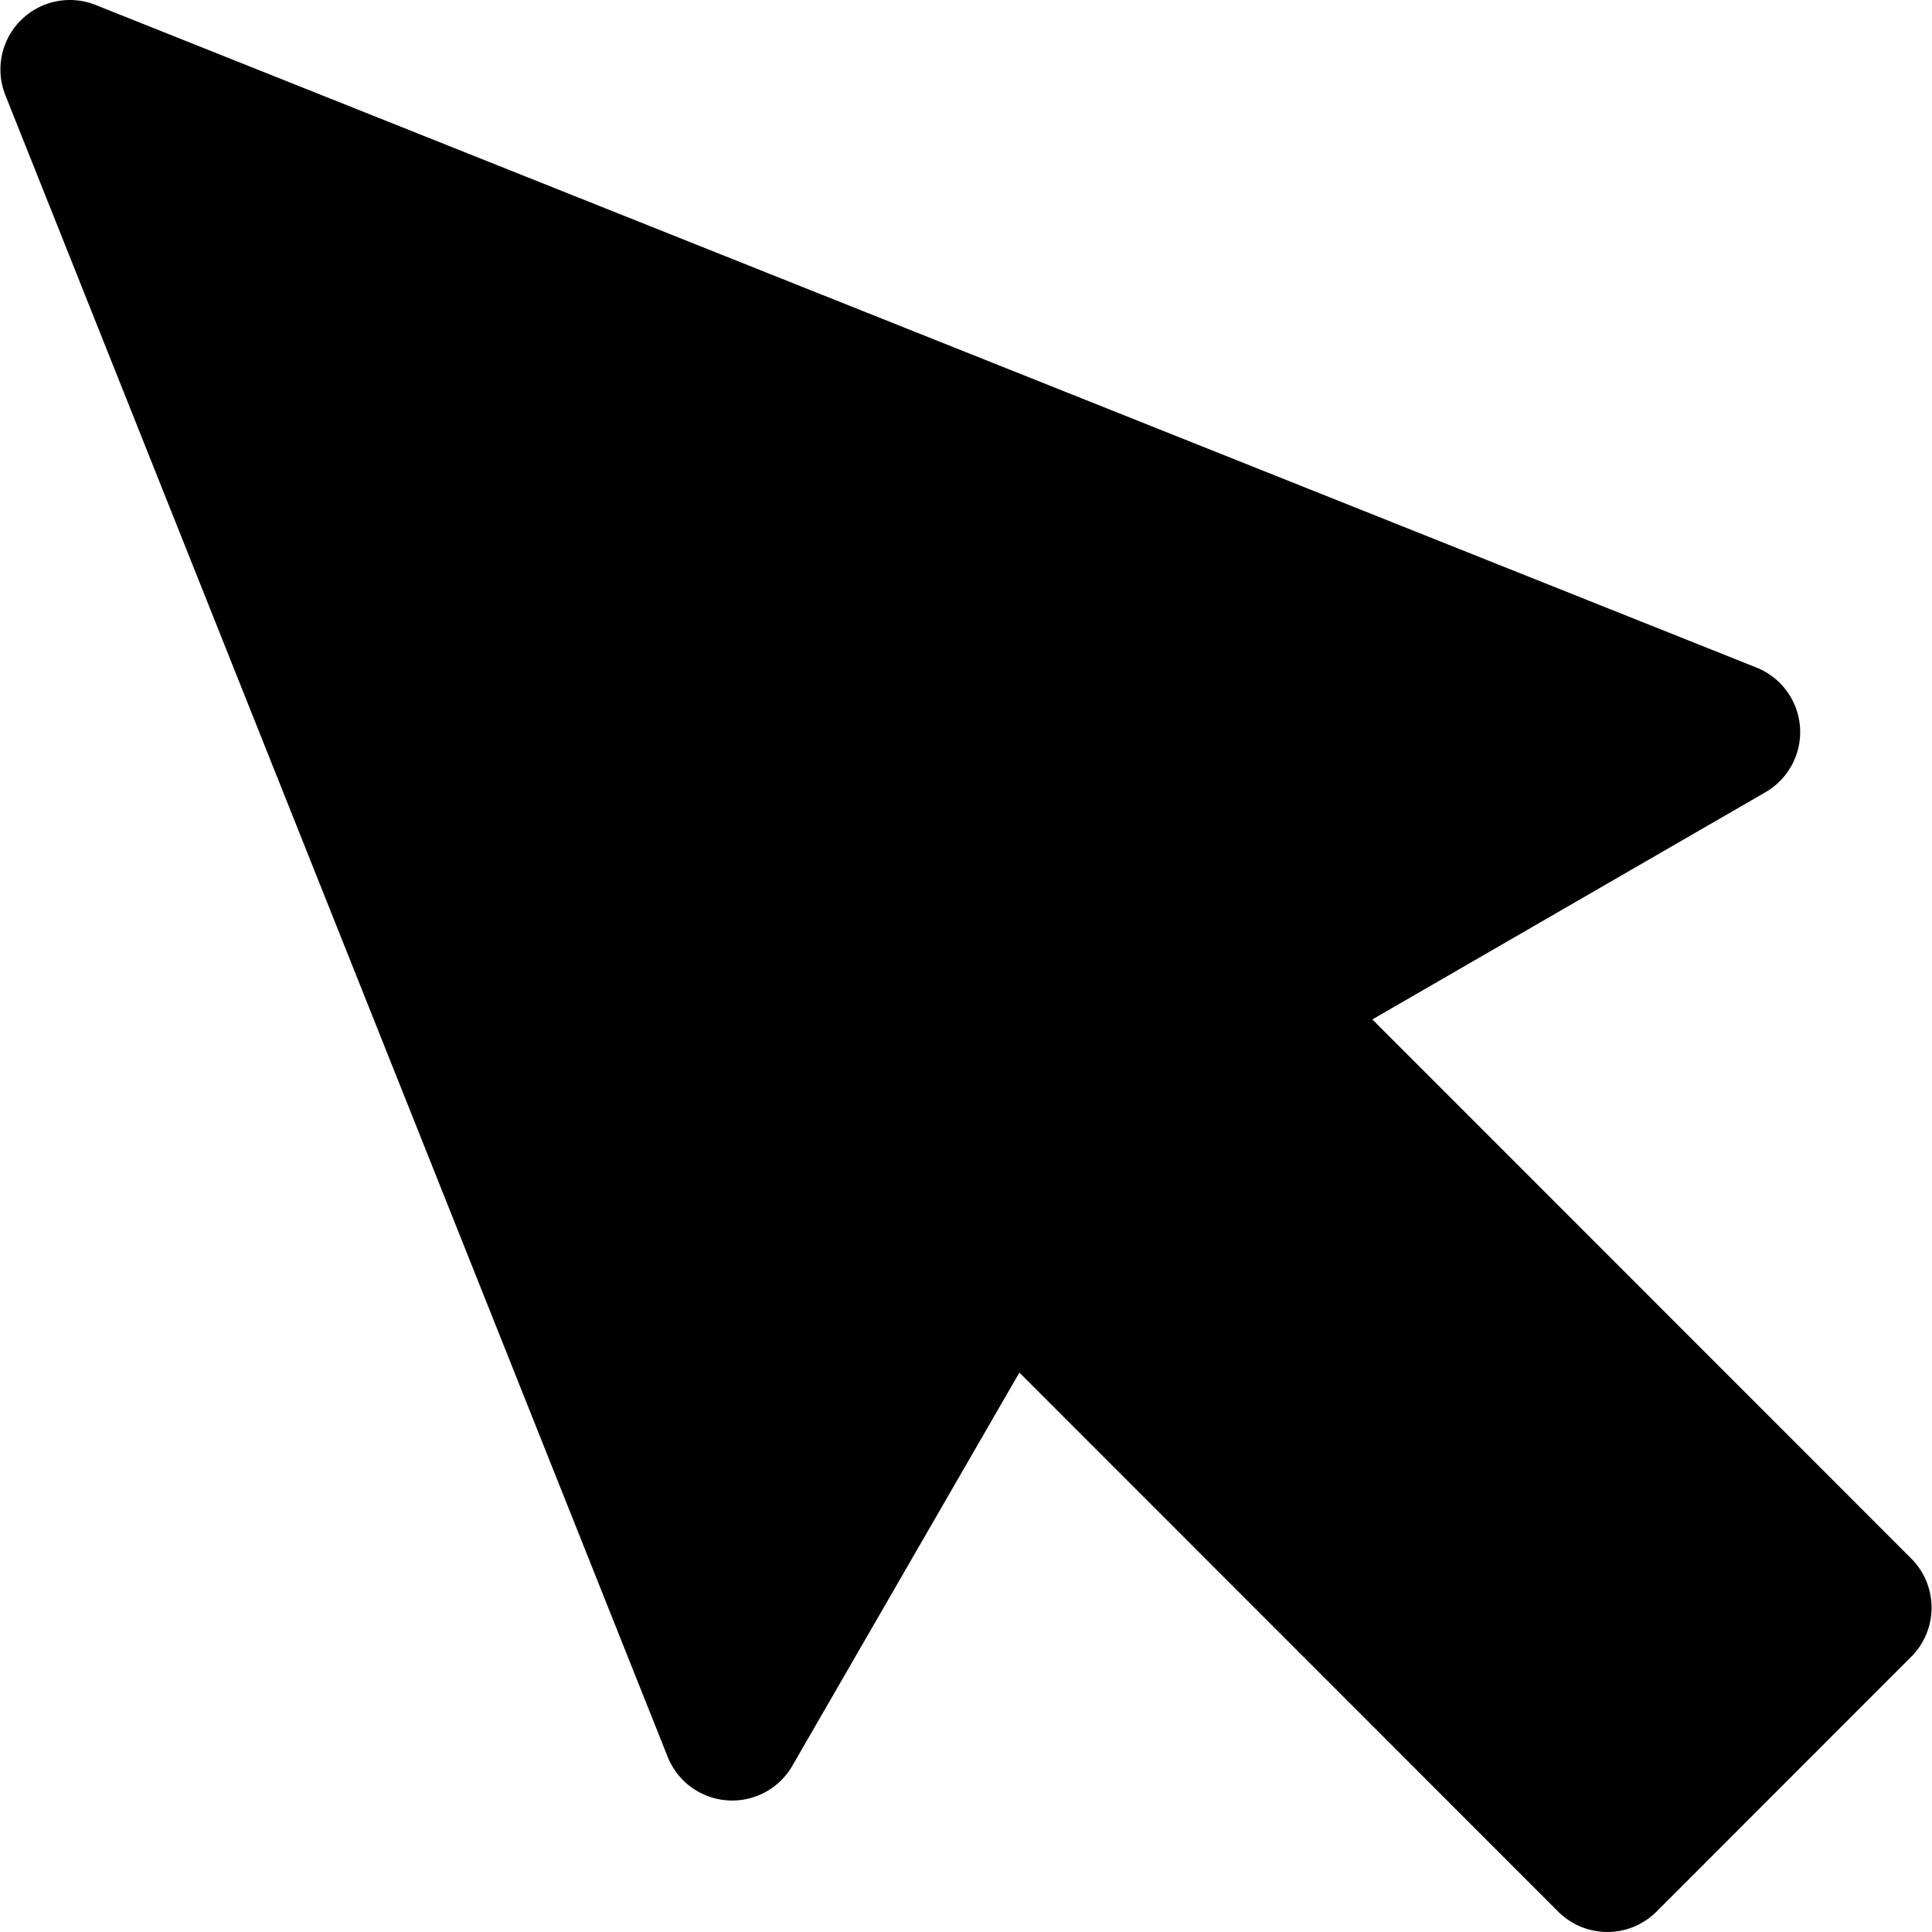 <svg xmlns="http://www.w3.org/2000/svg" viewBox="0 0 297 297"><path d="M293.808 239.59l-82.841-82.878 60.437-34.929a10.68 10.68 0 00-1.386-19.161L14.699.762A10.676 10.676 0 00.825 14.631l101.813 255.434a10.674 10.674 0 009.147 6.696 10.665 10.665 0 0010.017-5.309l34.904-60.449 82.835 82.868a10.682 10.682 0 0015.104 0l39.162-39.186c4.169-4.169 4.169-10.927.001-15.095z"/></svg>